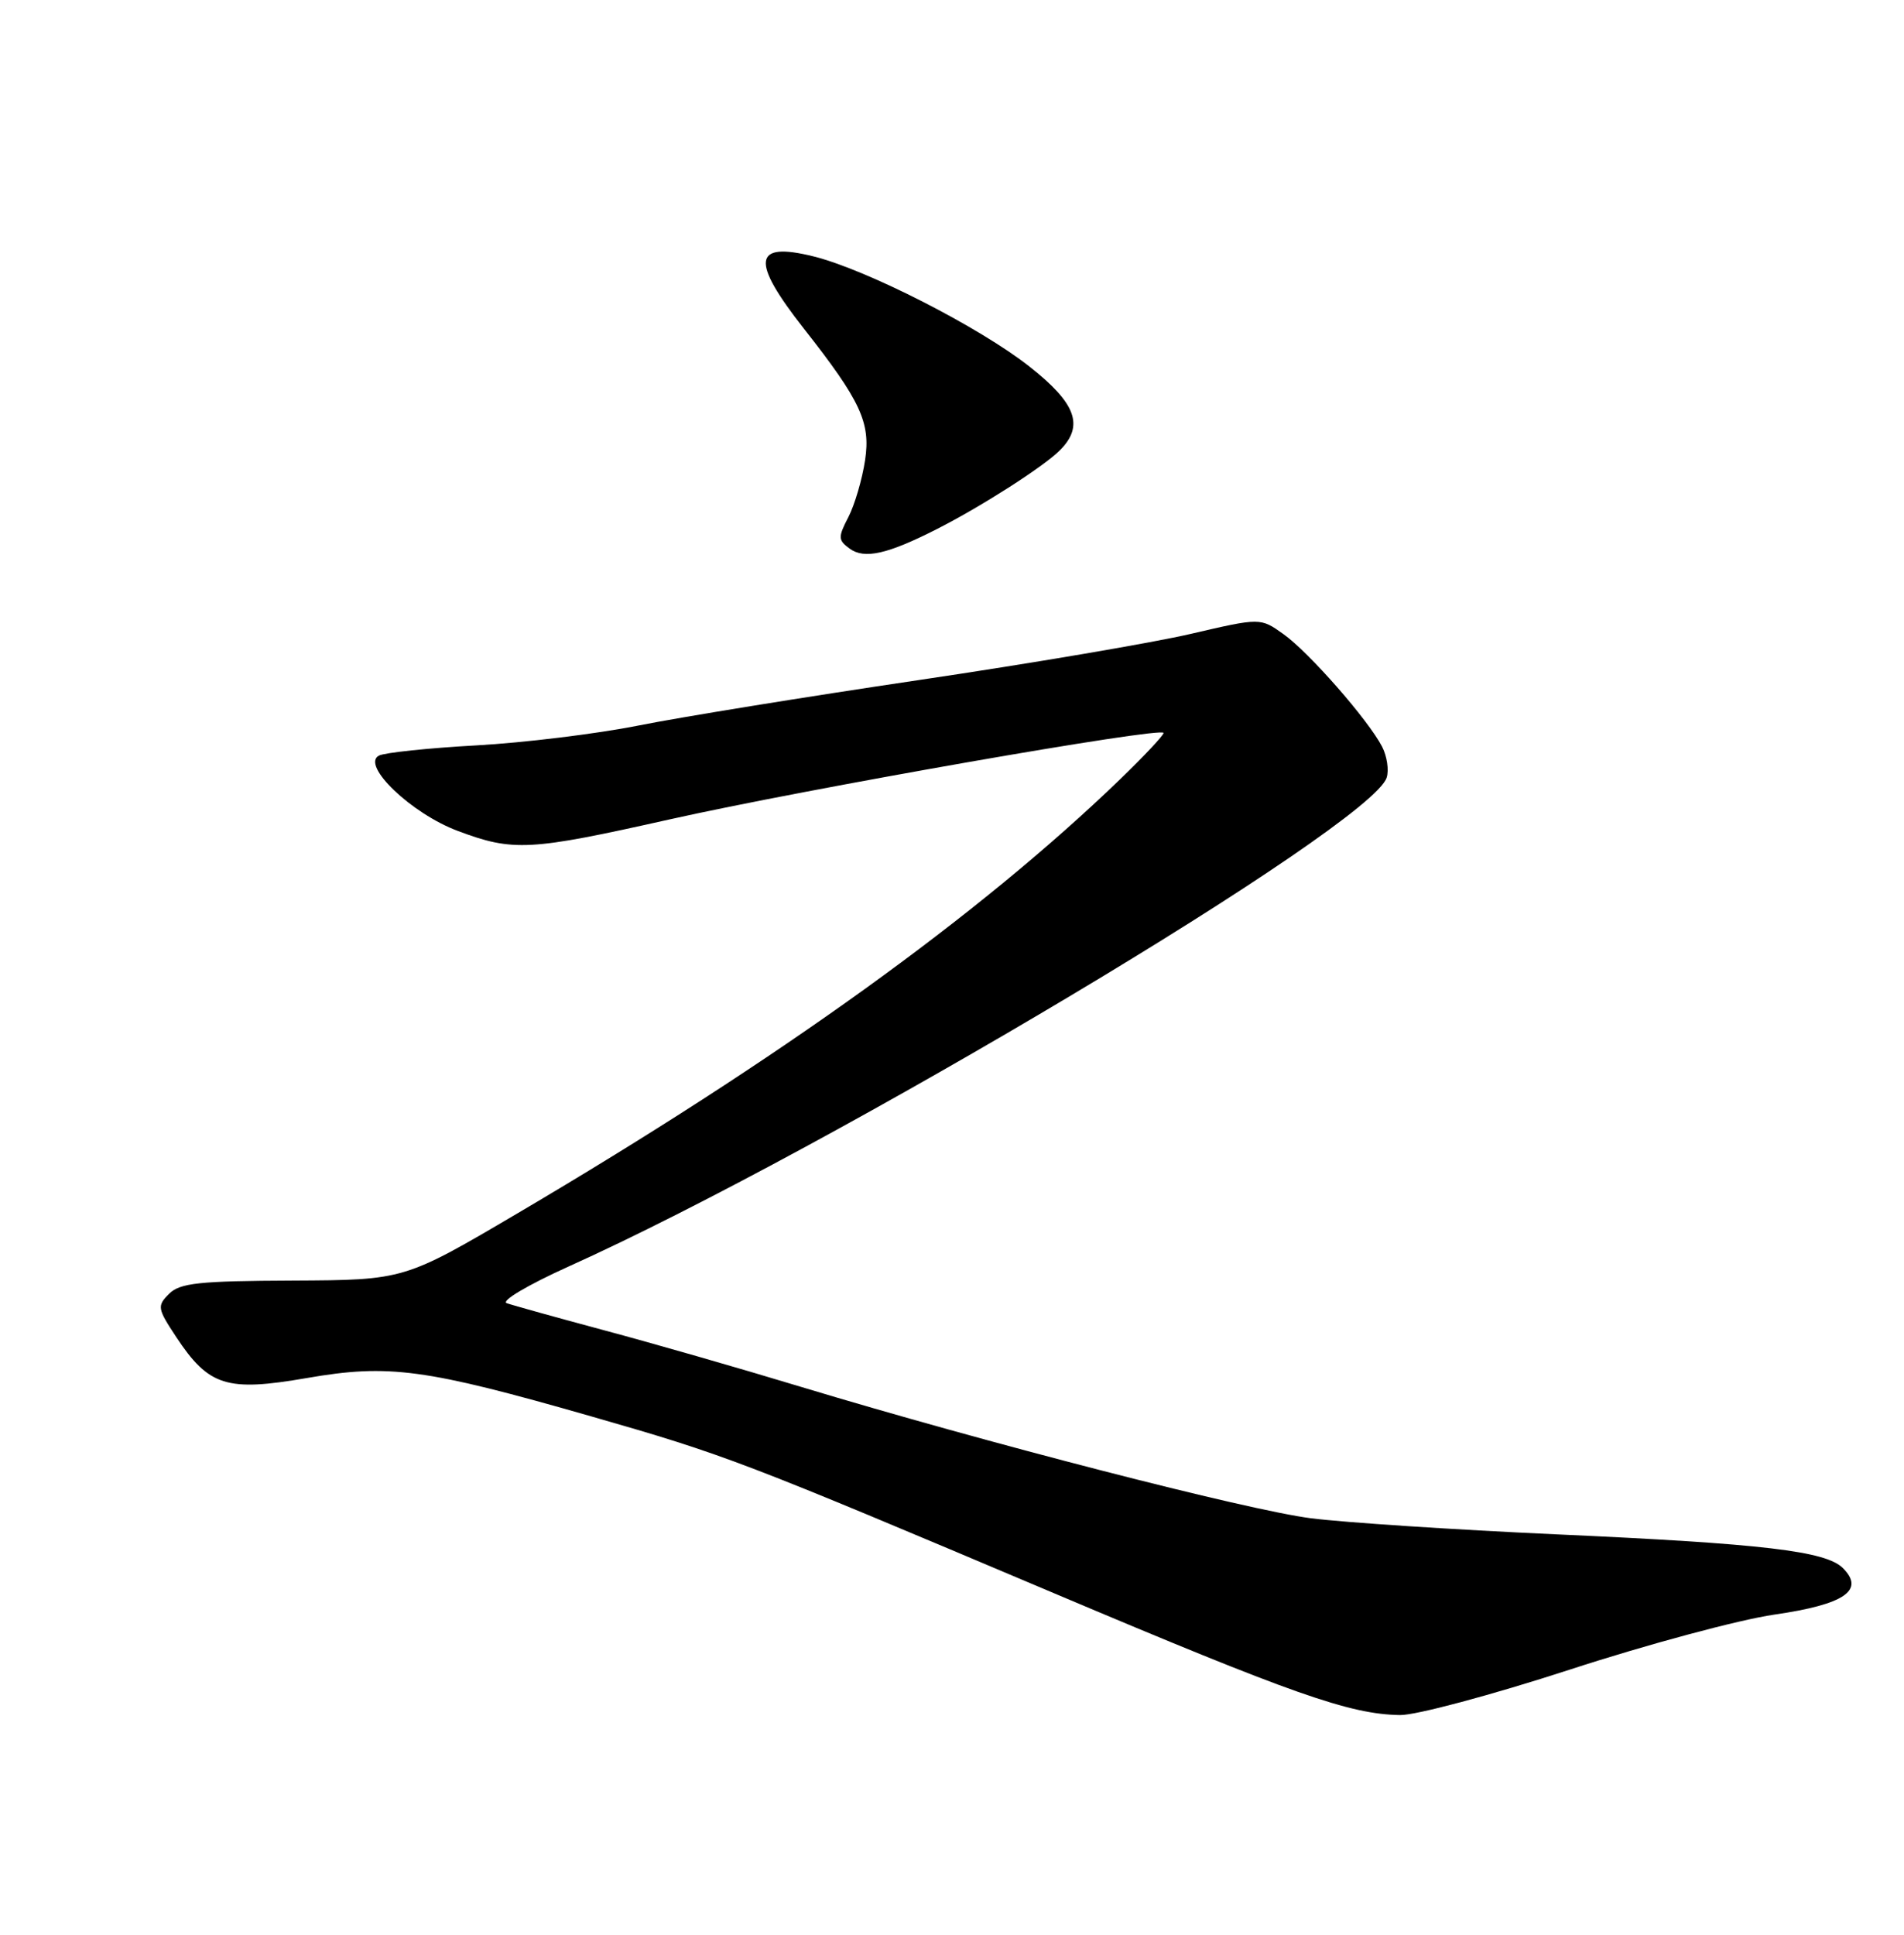 <?xml version="1.0" encoding="UTF-8" standalone="no"?>
<!DOCTYPE svg PUBLIC "-//W3C//DTD SVG 1.1//EN" "http://www.w3.org/Graphics/SVG/1.1/DTD/svg11.dtd" >
<svg xmlns="http://www.w3.org/2000/svg" xmlns:xlink="http://www.w3.org/1999/xlink" version="1.1" viewBox="0 0 252 256">
 <g >
 <path fill="currentColor"
d=" M 207.70 220.94 C 217.94 217.60 230.15 214.32 234.83 213.64 C 244.10 212.30 246.87 210.44 243.92 207.49 C 241.66 205.23 233.39 204.25 206.00 203.02 C 192.53 202.41 177.90 201.45 173.50 200.89 C 165.07 199.81 130.47 190.90 106.00 183.50 C 98.03 181.08 86.33 177.72 80.00 176.03 C 73.67 174.33 67.85 172.71 67.06 172.43 C 66.27 172.15 69.88 170.01 75.17 167.62 C 110.24 151.83 181.52 109.25 183.53 102.89 C 183.85 101.89 183.57 100.05 182.92 98.79 C 181.07 95.23 173.24 86.30 169.86 83.90 C 166.82 81.73 166.82 81.73 157.66 83.86 C 152.62 85.04 136.35 87.80 121.50 90.00 C 106.65 92.20 90.00 94.90 84.50 96.00 C 79.00 97.10 69.33 98.28 63.00 98.63 C 56.67 98.98 50.89 99.59 50.15 99.98 C 47.75 101.25 54.46 107.66 60.60 109.95 C 67.94 112.70 70.08 112.58 88.58 108.43 C 106.57 104.40 154.00 96.10 154.00 96.98 C 154.00 97.30 151.41 100.06 148.25 103.11 C 129.59 121.11 103.22 140.09 68.50 160.54 C 53.50 169.37 53.50 169.37 38.79 169.44 C 26.32 169.49 23.81 169.76 22.37 171.20 C 20.77 172.80 20.83 173.14 23.33 176.92 C 27.63 183.42 30.02 184.17 40.59 182.34 C 51.48 180.45 56.24 181.10 78.29 187.42 C 96.09 192.53 98.03 193.27 139.50 210.81 C 171.14 224.19 178.61 226.82 185.29 226.93 C 187.37 226.97 197.45 224.27 207.70 220.94 Z  M 124.03 69.99 C 129.91 67.00 138.10 61.76 140.27 59.59 C 143.52 56.34 142.45 53.38 136.25 48.50 C 129.65 43.30 114.76 35.70 107.69 33.93 C 99.65 31.93 99.31 34.47 106.41 43.50 C 113.91 53.04 115.24 55.91 114.50 60.86 C 114.12 63.40 113.12 66.80 112.29 68.41 C 110.90 71.09 110.92 71.47 112.45 72.59 C 114.41 74.02 117.44 73.34 124.03 69.99 Z "/>
</g>
</svg>